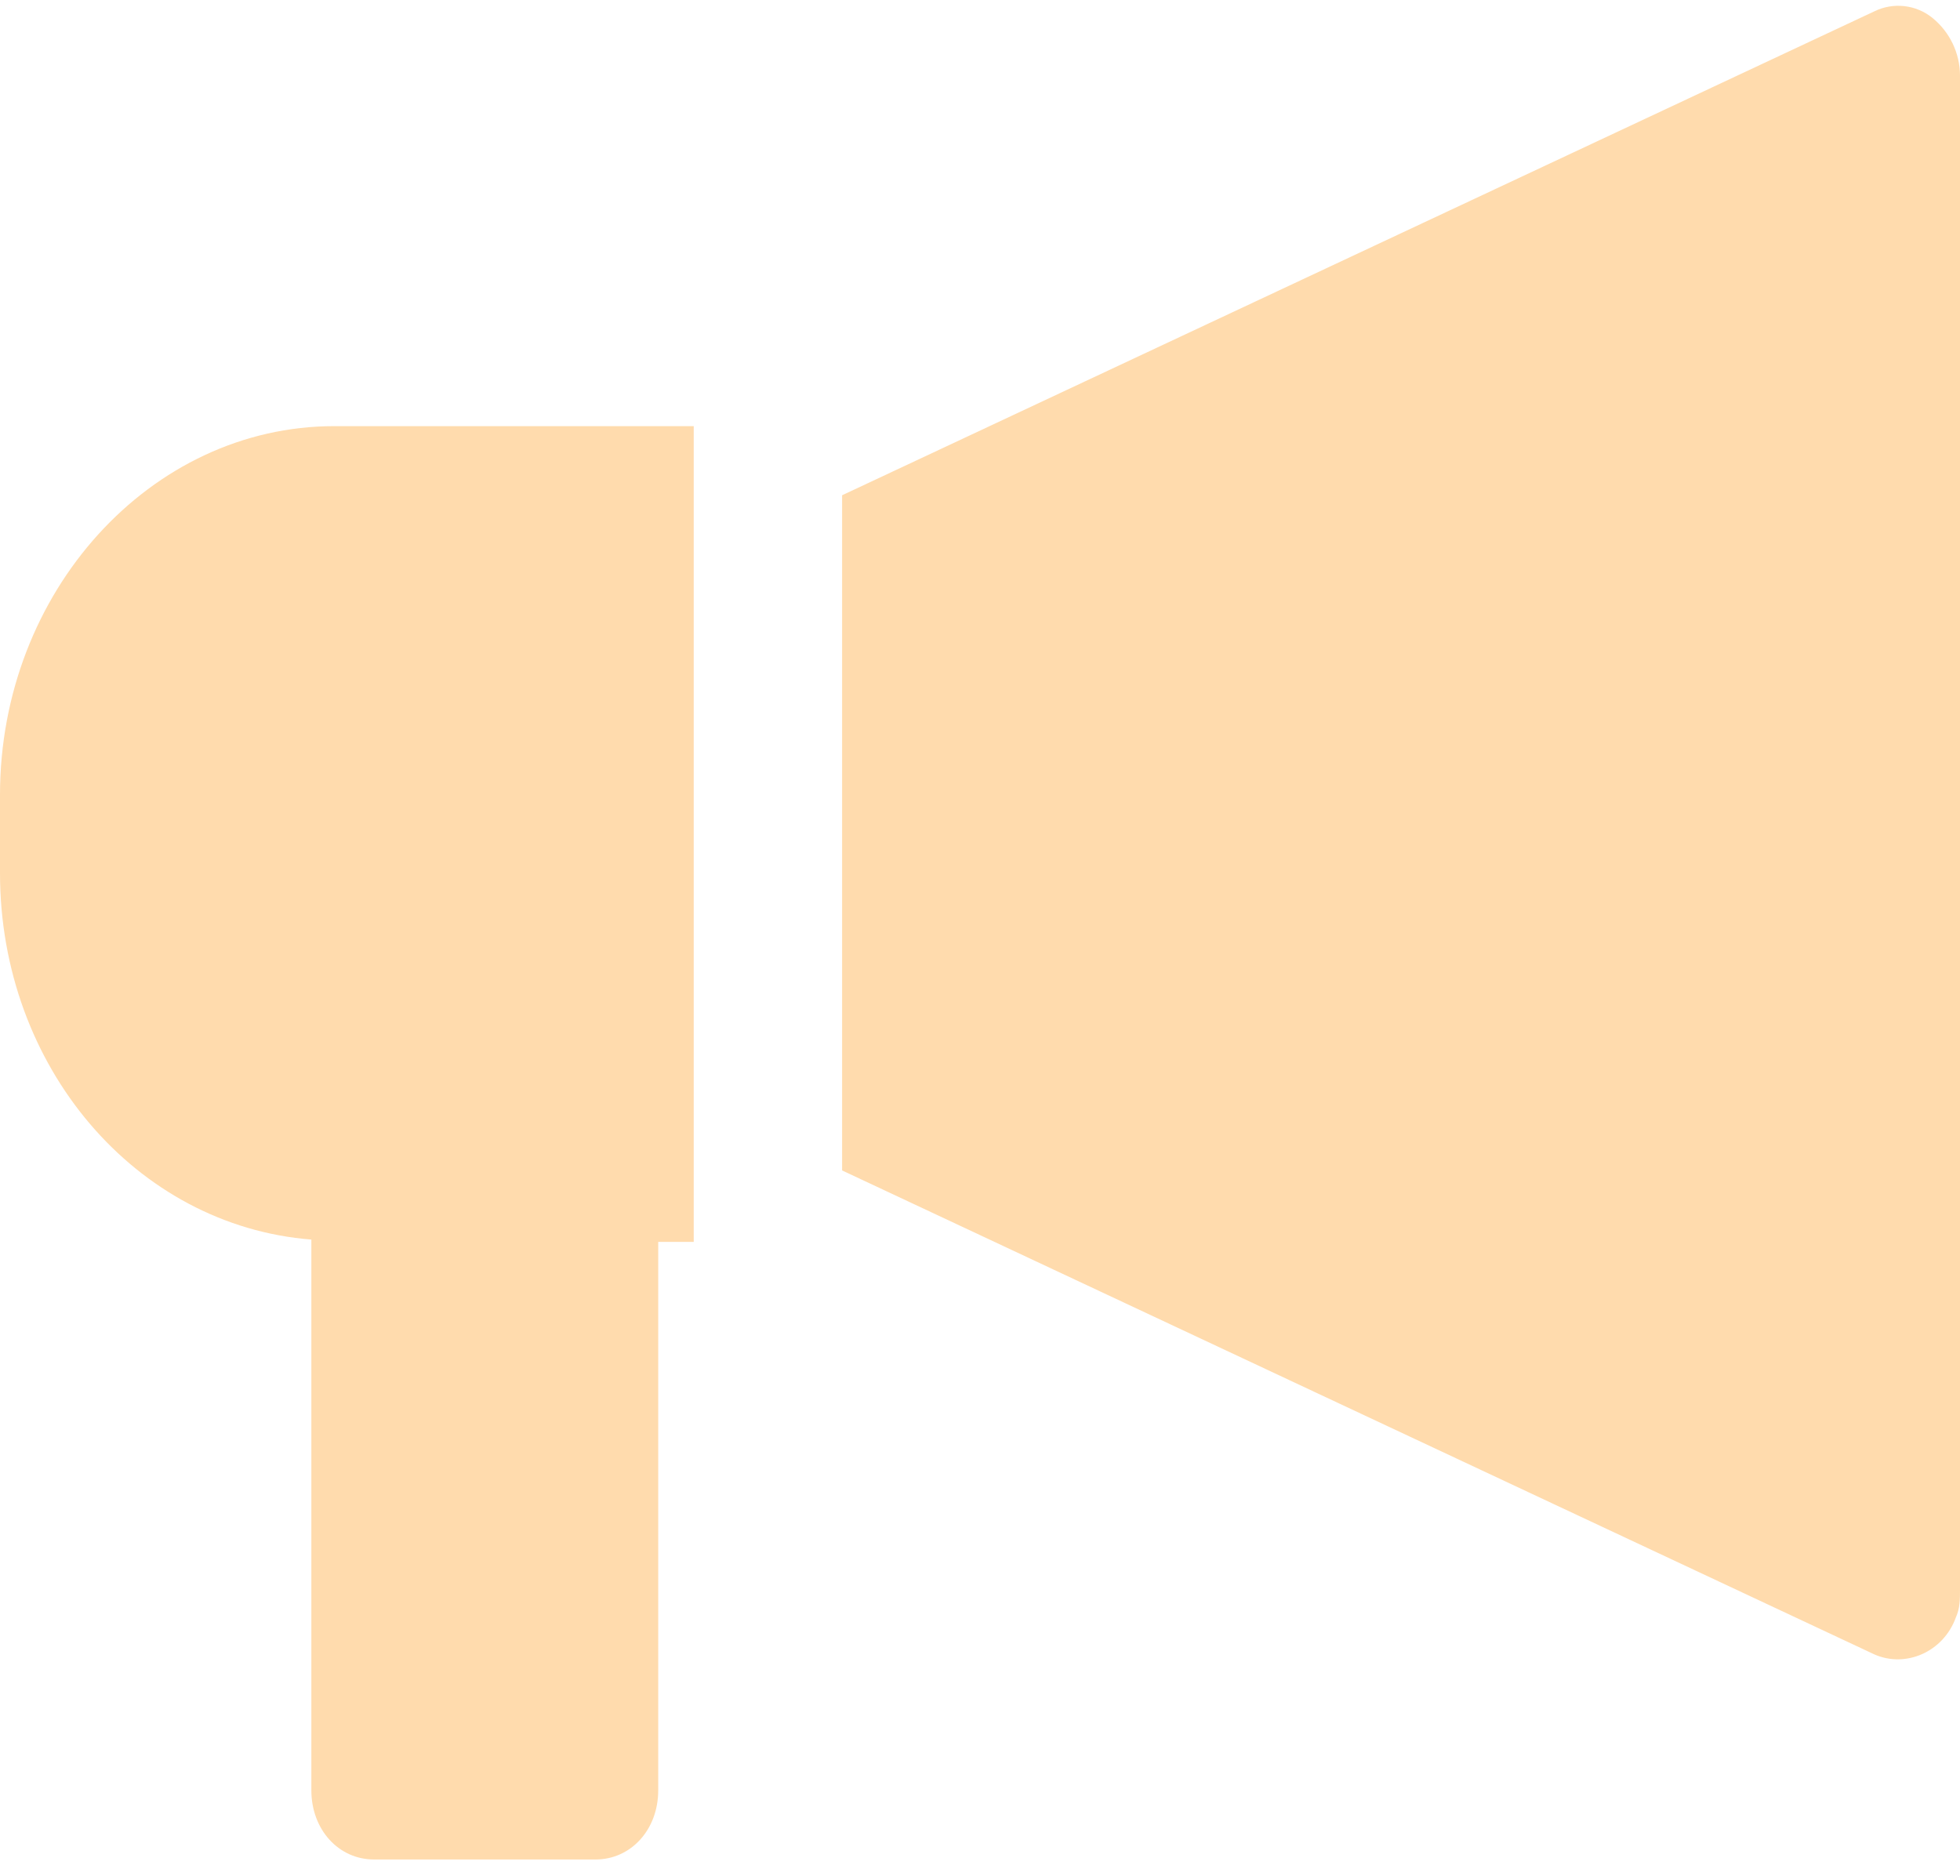 <svg width="70" height="67" viewBox="0 0 70 67" fill="none" xmlns="http://www.w3.org/2000/svg">
<path d="M0 28.388L0 31.187C0 38.1 4.851 43.78 11.12 44.273L11.12 63.945C11.12 65.344 12.09 66.414 13.358 66.414L21.269 66.414C22.538 66.414 23.508 65.344 23.508 63.945L23.508 44.356L24.776 44.356L24.776 15.22L11.941 15.22C5.373 15.22 0 21.145 0 28.388Z" fill="#FFDBAD"/>
<path d="M69.03 0.651C68.433 0.158 67.612 0.075 66.941 0.405L30.075 17.689L30.075 41.804L66.941 59.089C68.06 59.583 69.403 59.006 69.851 57.772C70 57.443 70 57.113 70 56.784L70 2.709C70 1.886 69.627 1.145 69.03 0.651Z" fill="#FFDBAD"/>
</svg>
